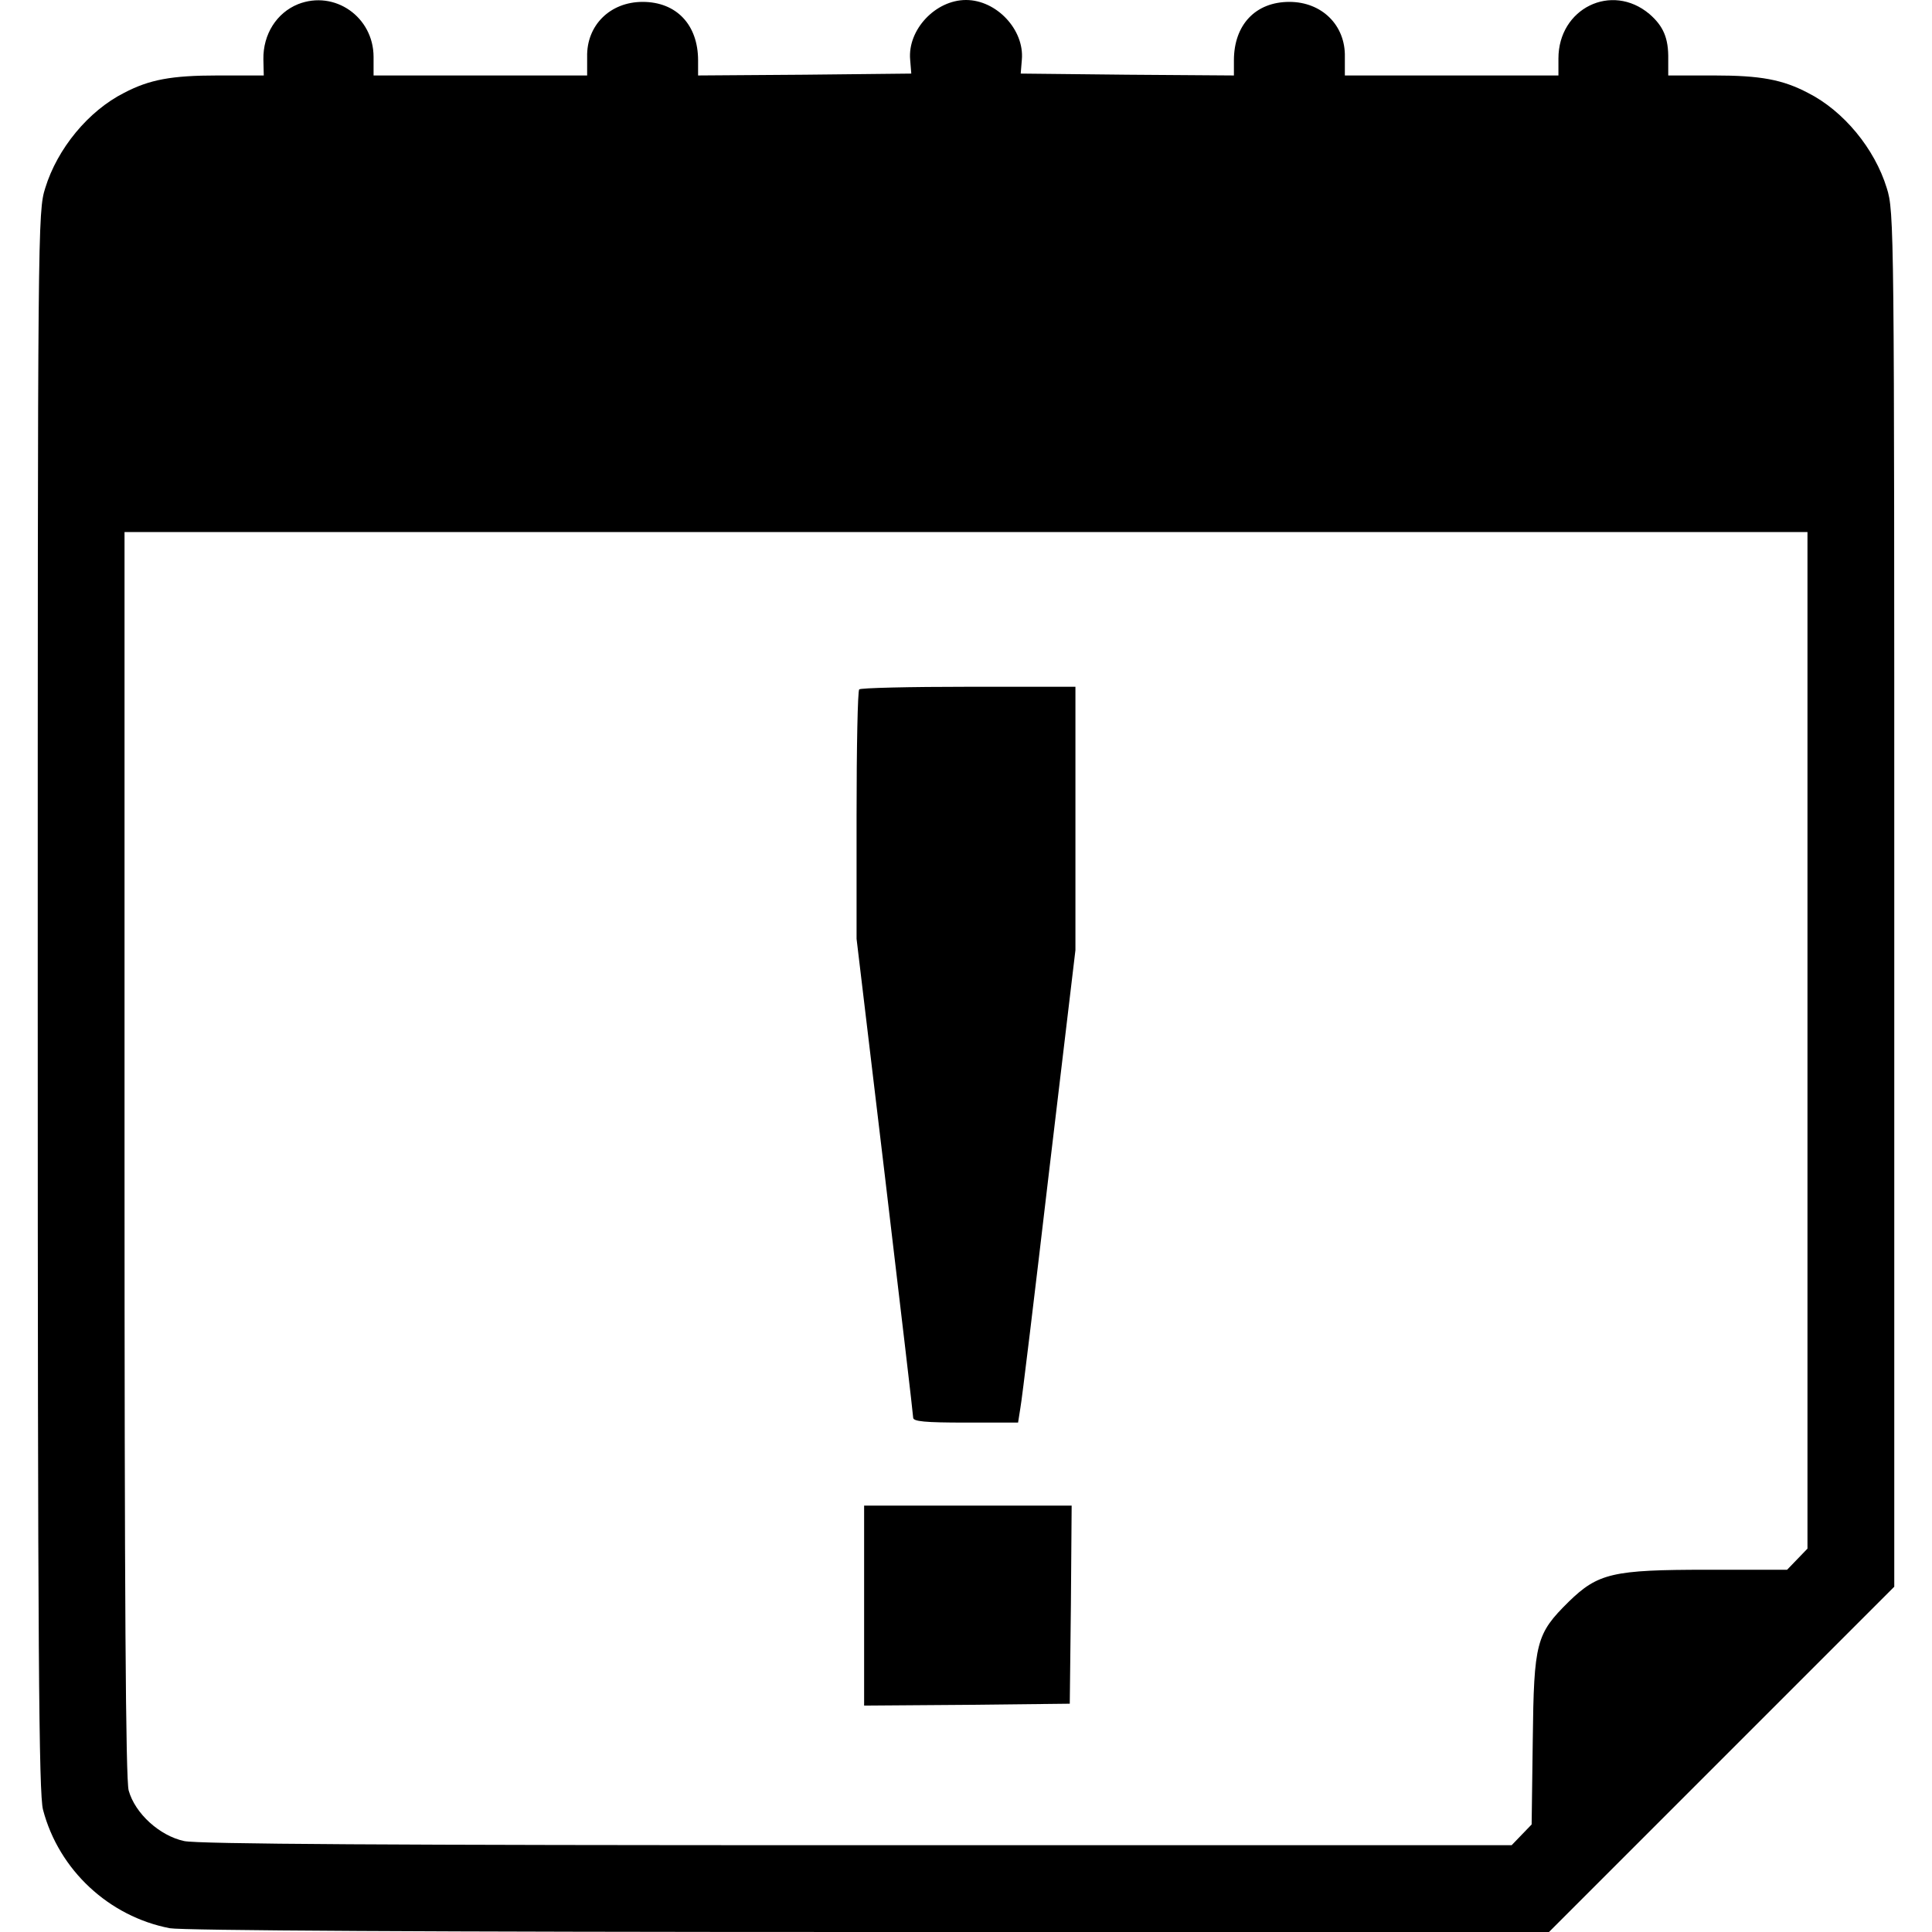 <?xml version="1.0" standalone="no"?>
<!DOCTYPE svg PUBLIC "-//W3C//DTD SVG 20010904//EN"
 "http://www.w3.org/TR/2001/REC-SVG-20010904/DTD/svg10.dtd">
<svg version="1.0" xmlns="http://www.w3.org/2000/svg"
 width="512pt" height="512pt" viewBox="0 0 512 512"
 preserveAspectRatio="xMidYMid meet">

<g transform="translate(0,512) scale(0.1,-0.1)"
fill="#000000" stroke="none">
<path d="M790 5109 c-57 -23 -93 -80 -92 -146 l1 -43 -122 0 c-123 0 -181 -11
-248 -46 -95 -48 -177 -148 -209 -252 -20 -63 -20 -98 -20 -2156 0 -1739 3
-2100 14 -2142 42 -160 175 -283 336 -314 34 -6 686 -10 1854 -10 l1801 0 458
458 457 457 0 1821 c0 1788 0 1823 -20 1886 -32 104 -114 204 -209 252 -67 35
-125 46 -248 46 l-122 0 0 43 c1 56 -13 88 -50 120 -100 84 -241 15 -241 -118
l0 -45 -283 0 -283 0 0 49 c2 84 -61 146 -147 146 -90 0 -147 -61 -147 -155
l0 -40 -282 2 -283 3 3 37 c7 79 -67 158 -148 158 -81 0 -155 -79 -148 -158
l3 -37 -283 -3 -282 -2 0 40 c0 94 -57 155 -147 155 -86 0 -149 -62 -147 -146
l0 -49 -283 0 -283 0 0 49 c0 106 -103 178 -200 140z m4000 -2746 l0 -1347
-27 -28 -27 -28 -212 0 c-250 0 -289 -9 -367 -85 -86 -85 -92 -107 -95 -365
l-3 -225 -27 -28 -26 -27 -1732 0 c-1251 0 -1748 3 -1786 11 -65 14 -130 73
-147 134 -8 29 -11 512 -11 1688 l0 1647 2230 0 2230 0 0 -1347z"/>
<path d="M2277 3293 c-4 -3 -7 -154 -7 -334 l0 -327 75 -628 c41 -345 75 -634
75 -641 0 -10 31 -13 139 -13 l139 0 6 38 c4 20 38 302 76 626 l70 588 0 349
0 349 -283 0 c-156 0 -287 -3 -290 -7z"/>
<path d="M2290 865 l0 -265 273 2 272 3 3 263 2 262 -275 0 -275 0 0 -265z"/>
</g>
</svg>
